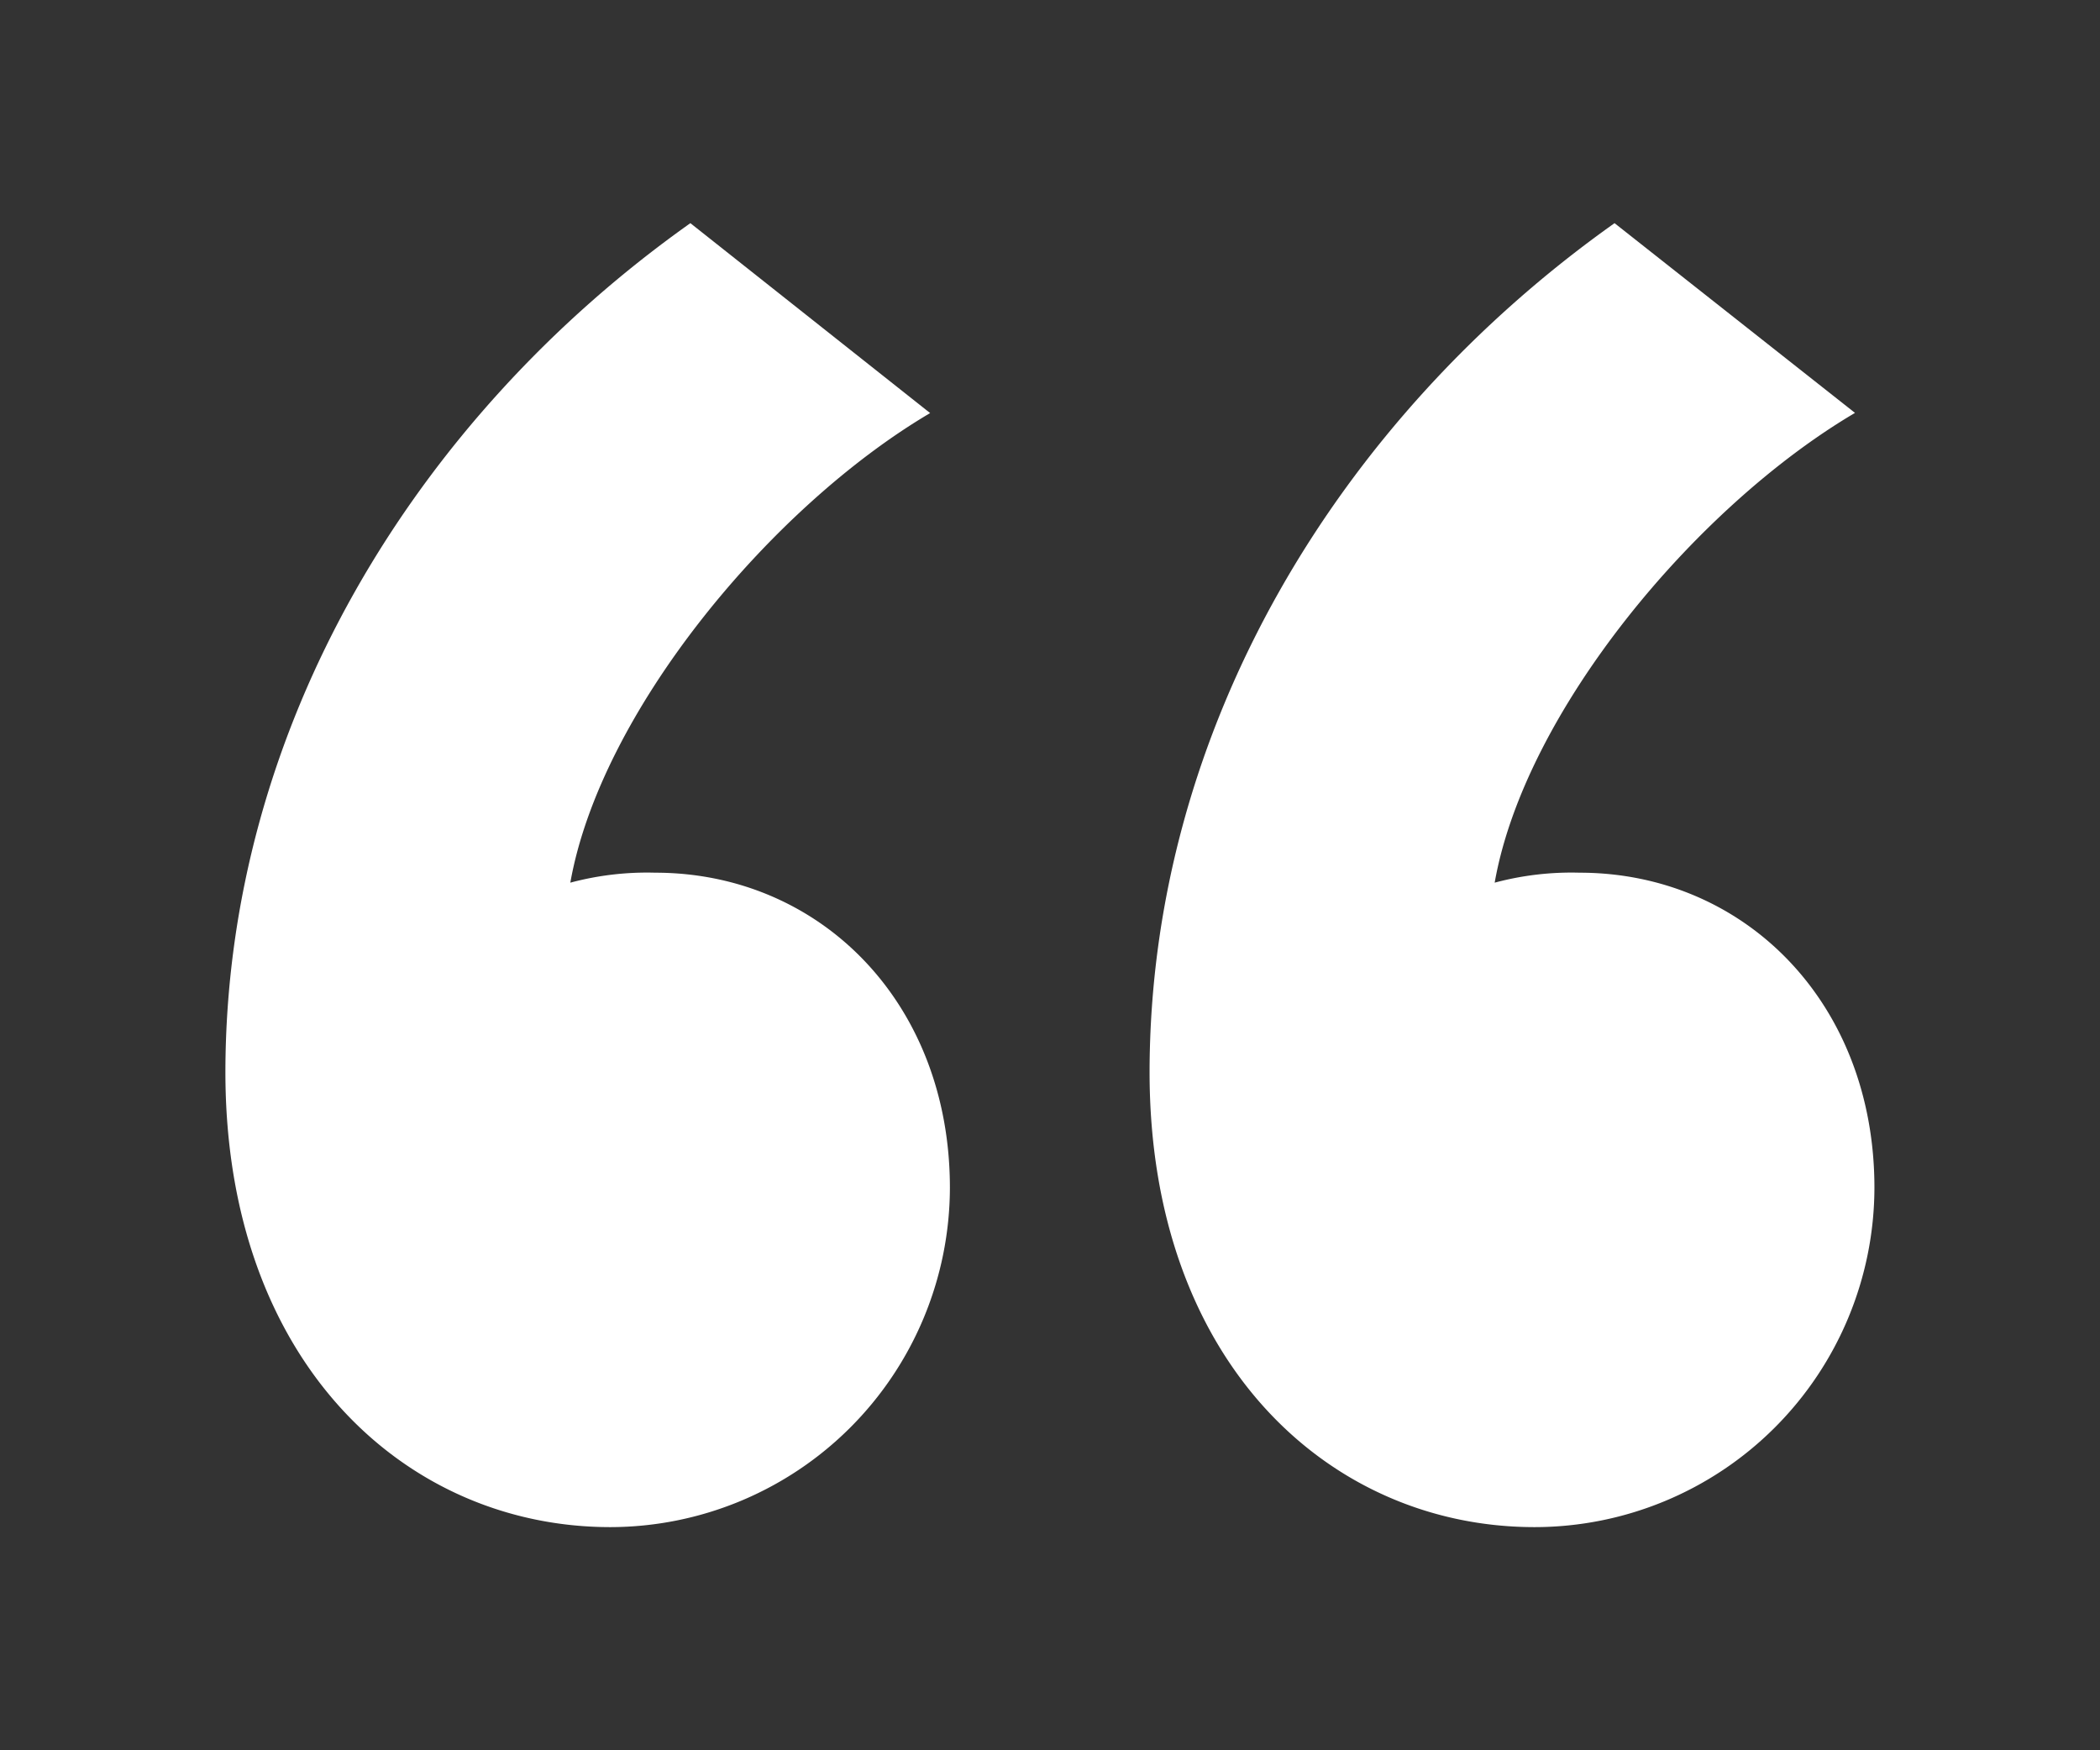 <svg id="Layer_1" data-name="Layer 1" xmlns="http://www.w3.org/2000/svg" width="120" height="100" viewBox="0 0 120 100"><rect x="0" y="0" width="120" height="100" fill="#333333" stroke="none"/><defs><style>.cls-1{fill:#fff;}</style></defs><title>hamburgers</title><path class="cls-1" d="M39.45,12.75l13.7,10.85C44,29,34.31,40.72,32.59,50.43a16.94,16.94,0,0,1,4.85-.57c9.42,0,16.84,7.42,16.84,18A19.43,19.43,0,0,1,34.88,87.25c-11.7,0-22-9.42-22-26C12.9,41.58,23.74,23.88,39.45,12.75Zm52.81,0L106,23.59C96.83,29,87.12,40.72,85.41,50.43a16.94,16.94,0,0,1,4.85-.57c9.42,0,16.85,7.42,16.85,18A19.43,19.43,0,0,1,87.69,87.25c-11.71,0-22-9.42-22-26C65.71,41.58,76.56,23.88,92.26,12.75Z"/></svg>